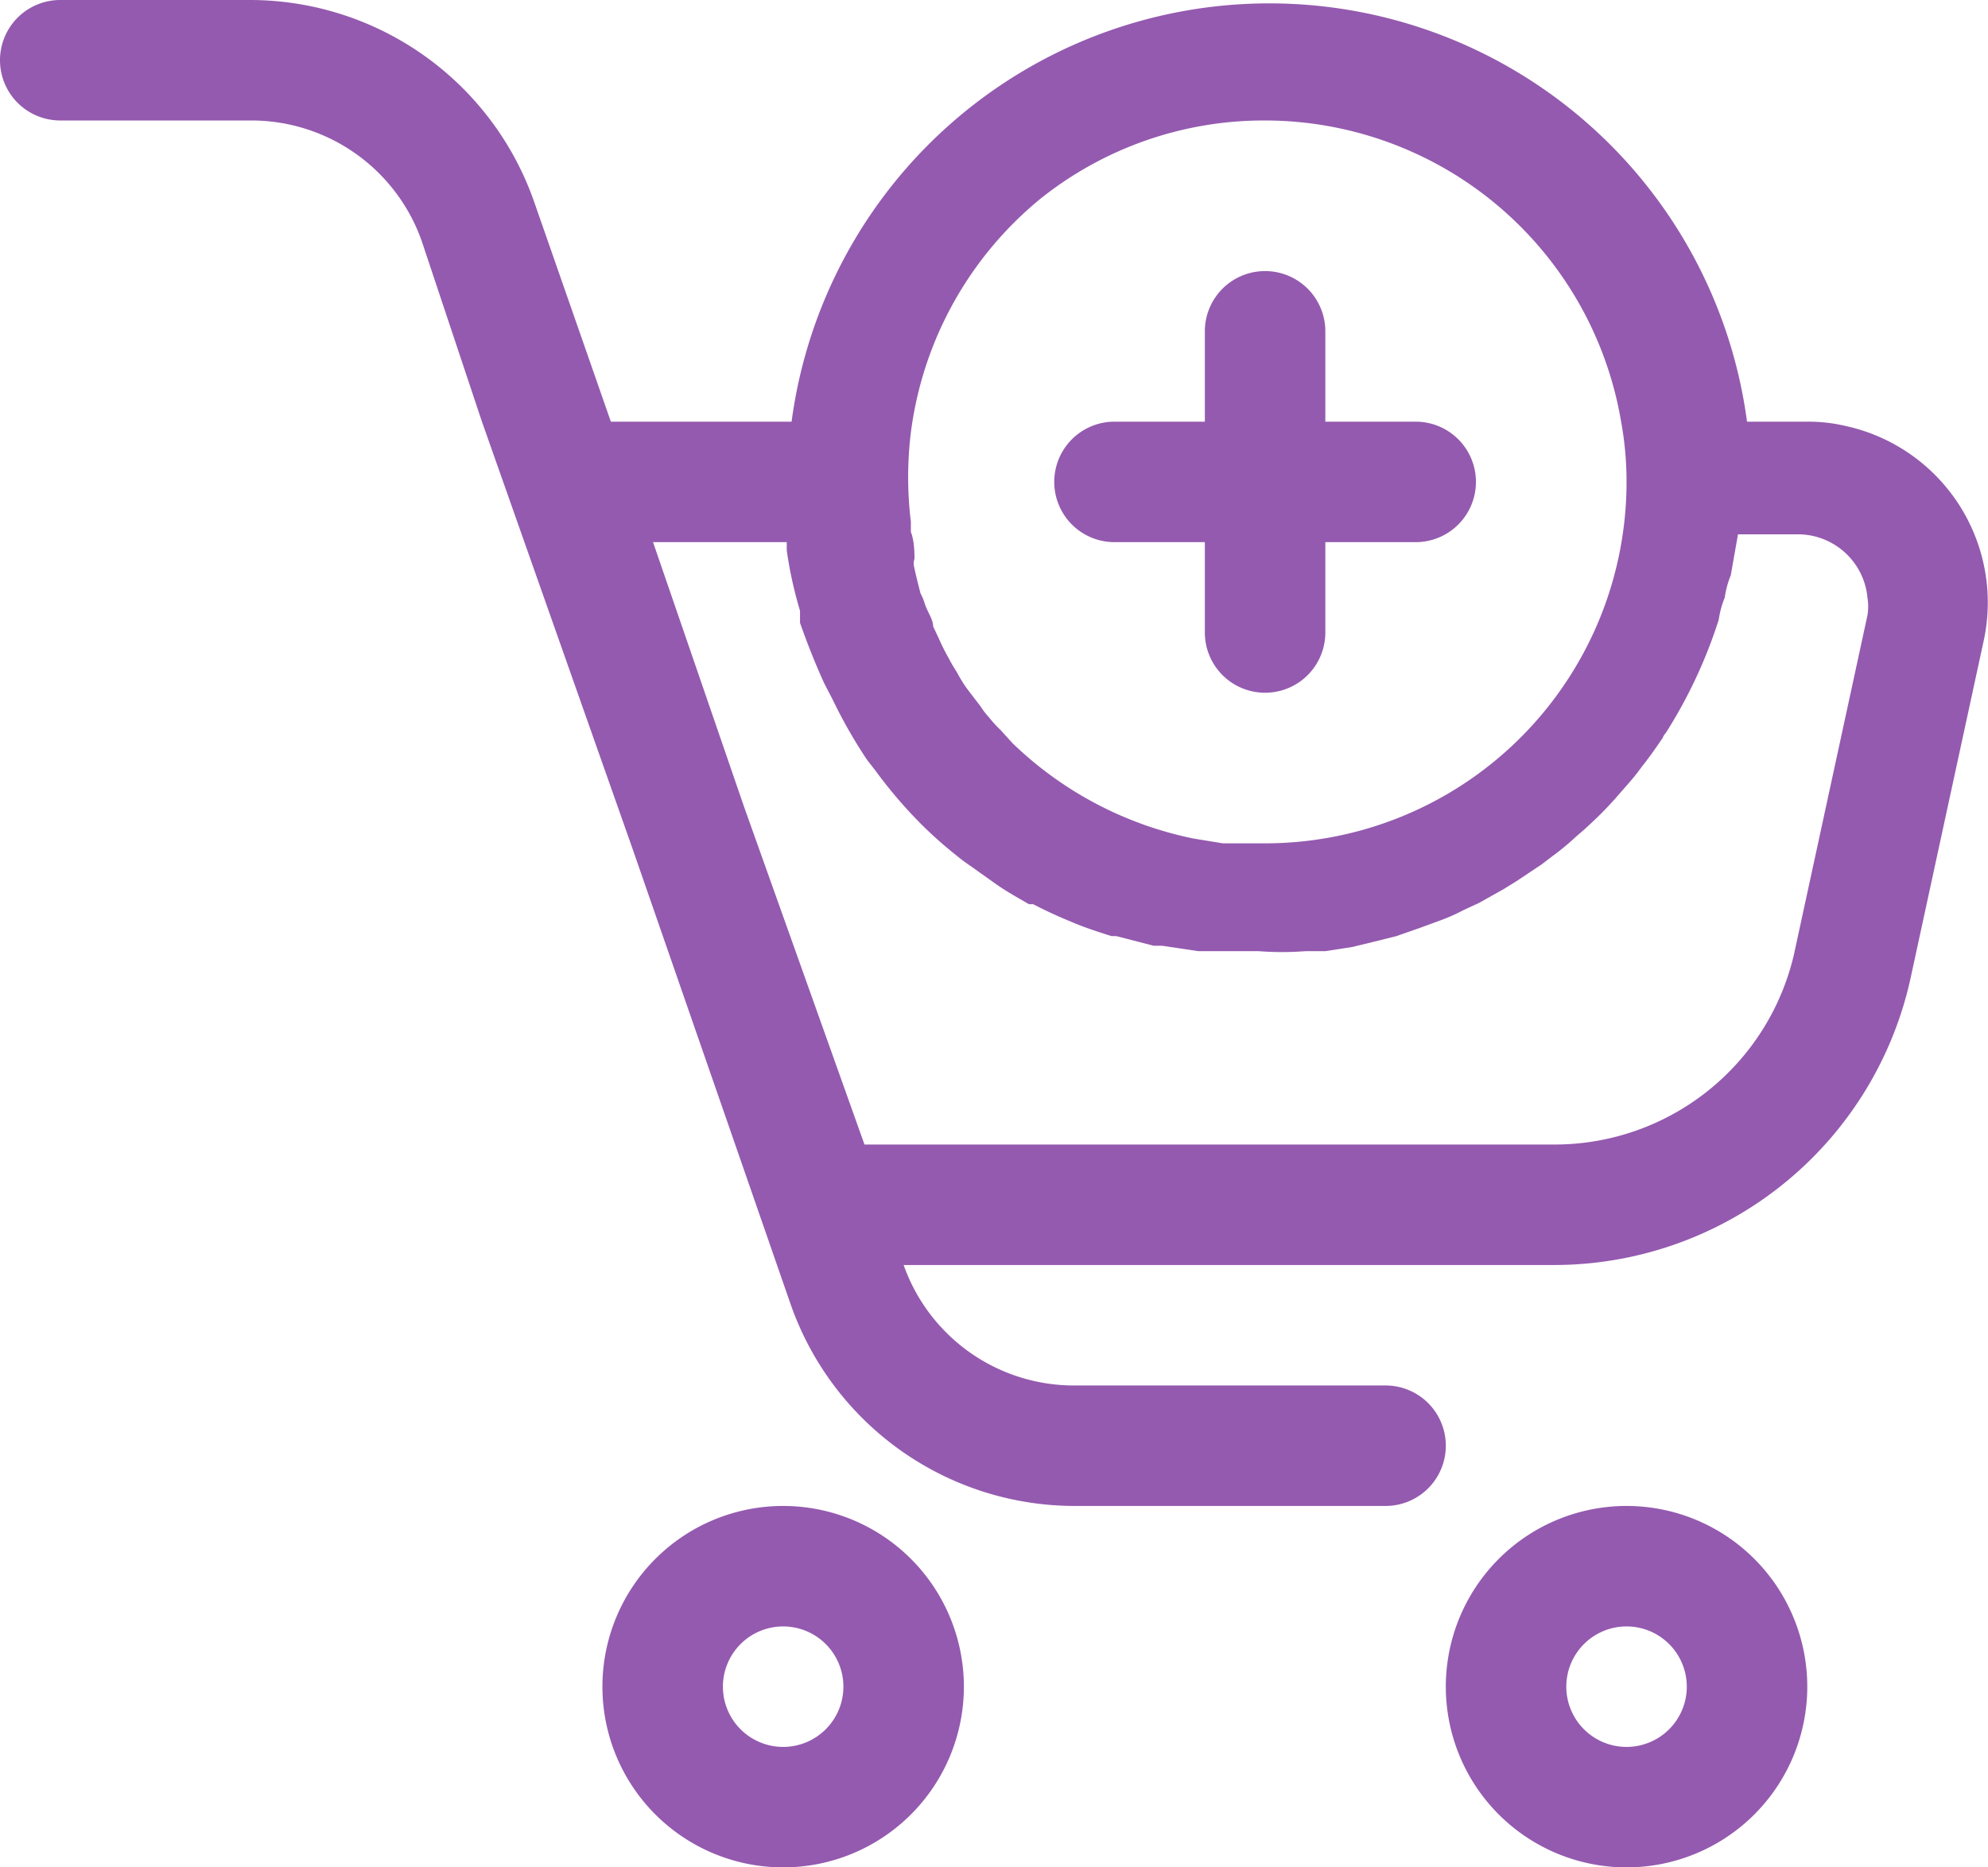 <svg id="Your_Icons" data-name="Your Icons" xmlns="http://www.w3.org/2000/svg" viewBox="0 0 33 31"><defs><style>.cls-1{fill:#945aaf;}</style></defs><path class="cls-1" d="M30,7H29A8,8,0,0,0,13.14,7h-3L8.87,3.36A5,5,0,0,0,4.16,0H1A1,1,0,0,0,1,2H4.16A3,3,0,0,1,7,4L8,7H8l2.5,7.09,2.62,7.55A5,5,0,0,0,17.85,25H23a1,1,0,0,0,0-2H17.85A3,3,0,0,1,15,21H25.77a6.06,6.06,0,0,0,5.94-4.74l1.22-5.63a3,3,0,0,0-2.3-3.56A2.7,2.7,0,0,0,30,7ZM17.27,3.3A5.94,5.94,0,0,1,21,2a6,6,0,0,1,5.91,5A5.55,5.55,0,0,1,27,8a6,6,0,0,1-6,6h-.7l-.49-.08h0a6.07,6.07,0,0,1-3-1.58l-.2-.22a2.09,2.09,0,0,1-.2-.22,1.09,1.09,0,0,1-.13-.17l-.23-.3a2.26,2.26,0,0,1-.16-.26c-.05-.08-.1-.16-.14-.24a3.59,3.59,0,0,1-.17-.34l-.09-.19c0-.12-.1-.25-.14-.38a.87.87,0,0,0-.07-.17s-.07-.27-.1-.41,0-.12,0-.18,0-.28-.06-.43V8.66a6.11,6.11,0,0,1,0-1.48A6,6,0,0,1,17.27,3.3ZM31,10.21l-1.22,5.63a4.08,4.08,0,0,1-4,3.16H14.35l-2-5.61L10.84,9h2.22v.14a6.86,6.86,0,0,0,.22,1v.2c.12.34.25.67.4,1l.14.27a8.24,8.24,0,0,0,.57,1l.14.18a7.67,7.67,0,0,0,.79.92,7,7,0,0,0,.58.51c.12.1.25.18.37.27l.24.17c.18.13.38.24.57.35h.07c.21.11.43.21.65.3h0c.21.09.43.16.65.23h.08l.62.16h.14l.6.09h1a5.08,5.08,0,0,0,.78,0H22l.45-.07.37-.09.36-.09.4-.14.3-.11a3,3,0,0,0,.41-.18l.26-.12.41-.23.21-.13.42-.28.17-.13a4.12,4.12,0,0,0,.4-.33l.15-.13c.13-.12.26-.24.38-.37l.12-.13c.12-.14.25-.28.36-.42l.09-.12c.12-.15.23-.31.34-.47a.22.22,0,0,1,.05-.08,8.08,8.08,0,0,0,.82-1.7l.06-.18a1.56,1.56,0,0,1,.1-.37,1.56,1.56,0,0,1,.1-.37l.06-.34.06-.34h1A1.16,1.16,0,0,1,31,9.93.88.88,0,0,1,31,10.21Z"/><path class="cls-1" d="M16,28a3,3,0,1,0-3,3A3,3,0,0,0,16,28Zm-4,0a1,1,0,1,1,1,1A1,1,0,0,1,12,28Z"/><path class="cls-1" d="M30,28a3,3,0,1,0-3,3A3,3,0,0,0,30,28Zm-4,0a1,1,0,1,1,1,1A1,1,0,0,1,26,28Z"/><path class="cls-1" d="M18.5,9H20v1.5a1,1,0,0,0,2,0V9h1.5a1,1,0,0,0,0-2H22V5.5a1,1,0,0,0-2,0V7H18.5a1,1,0,0,0,0,2Z"/></svg>